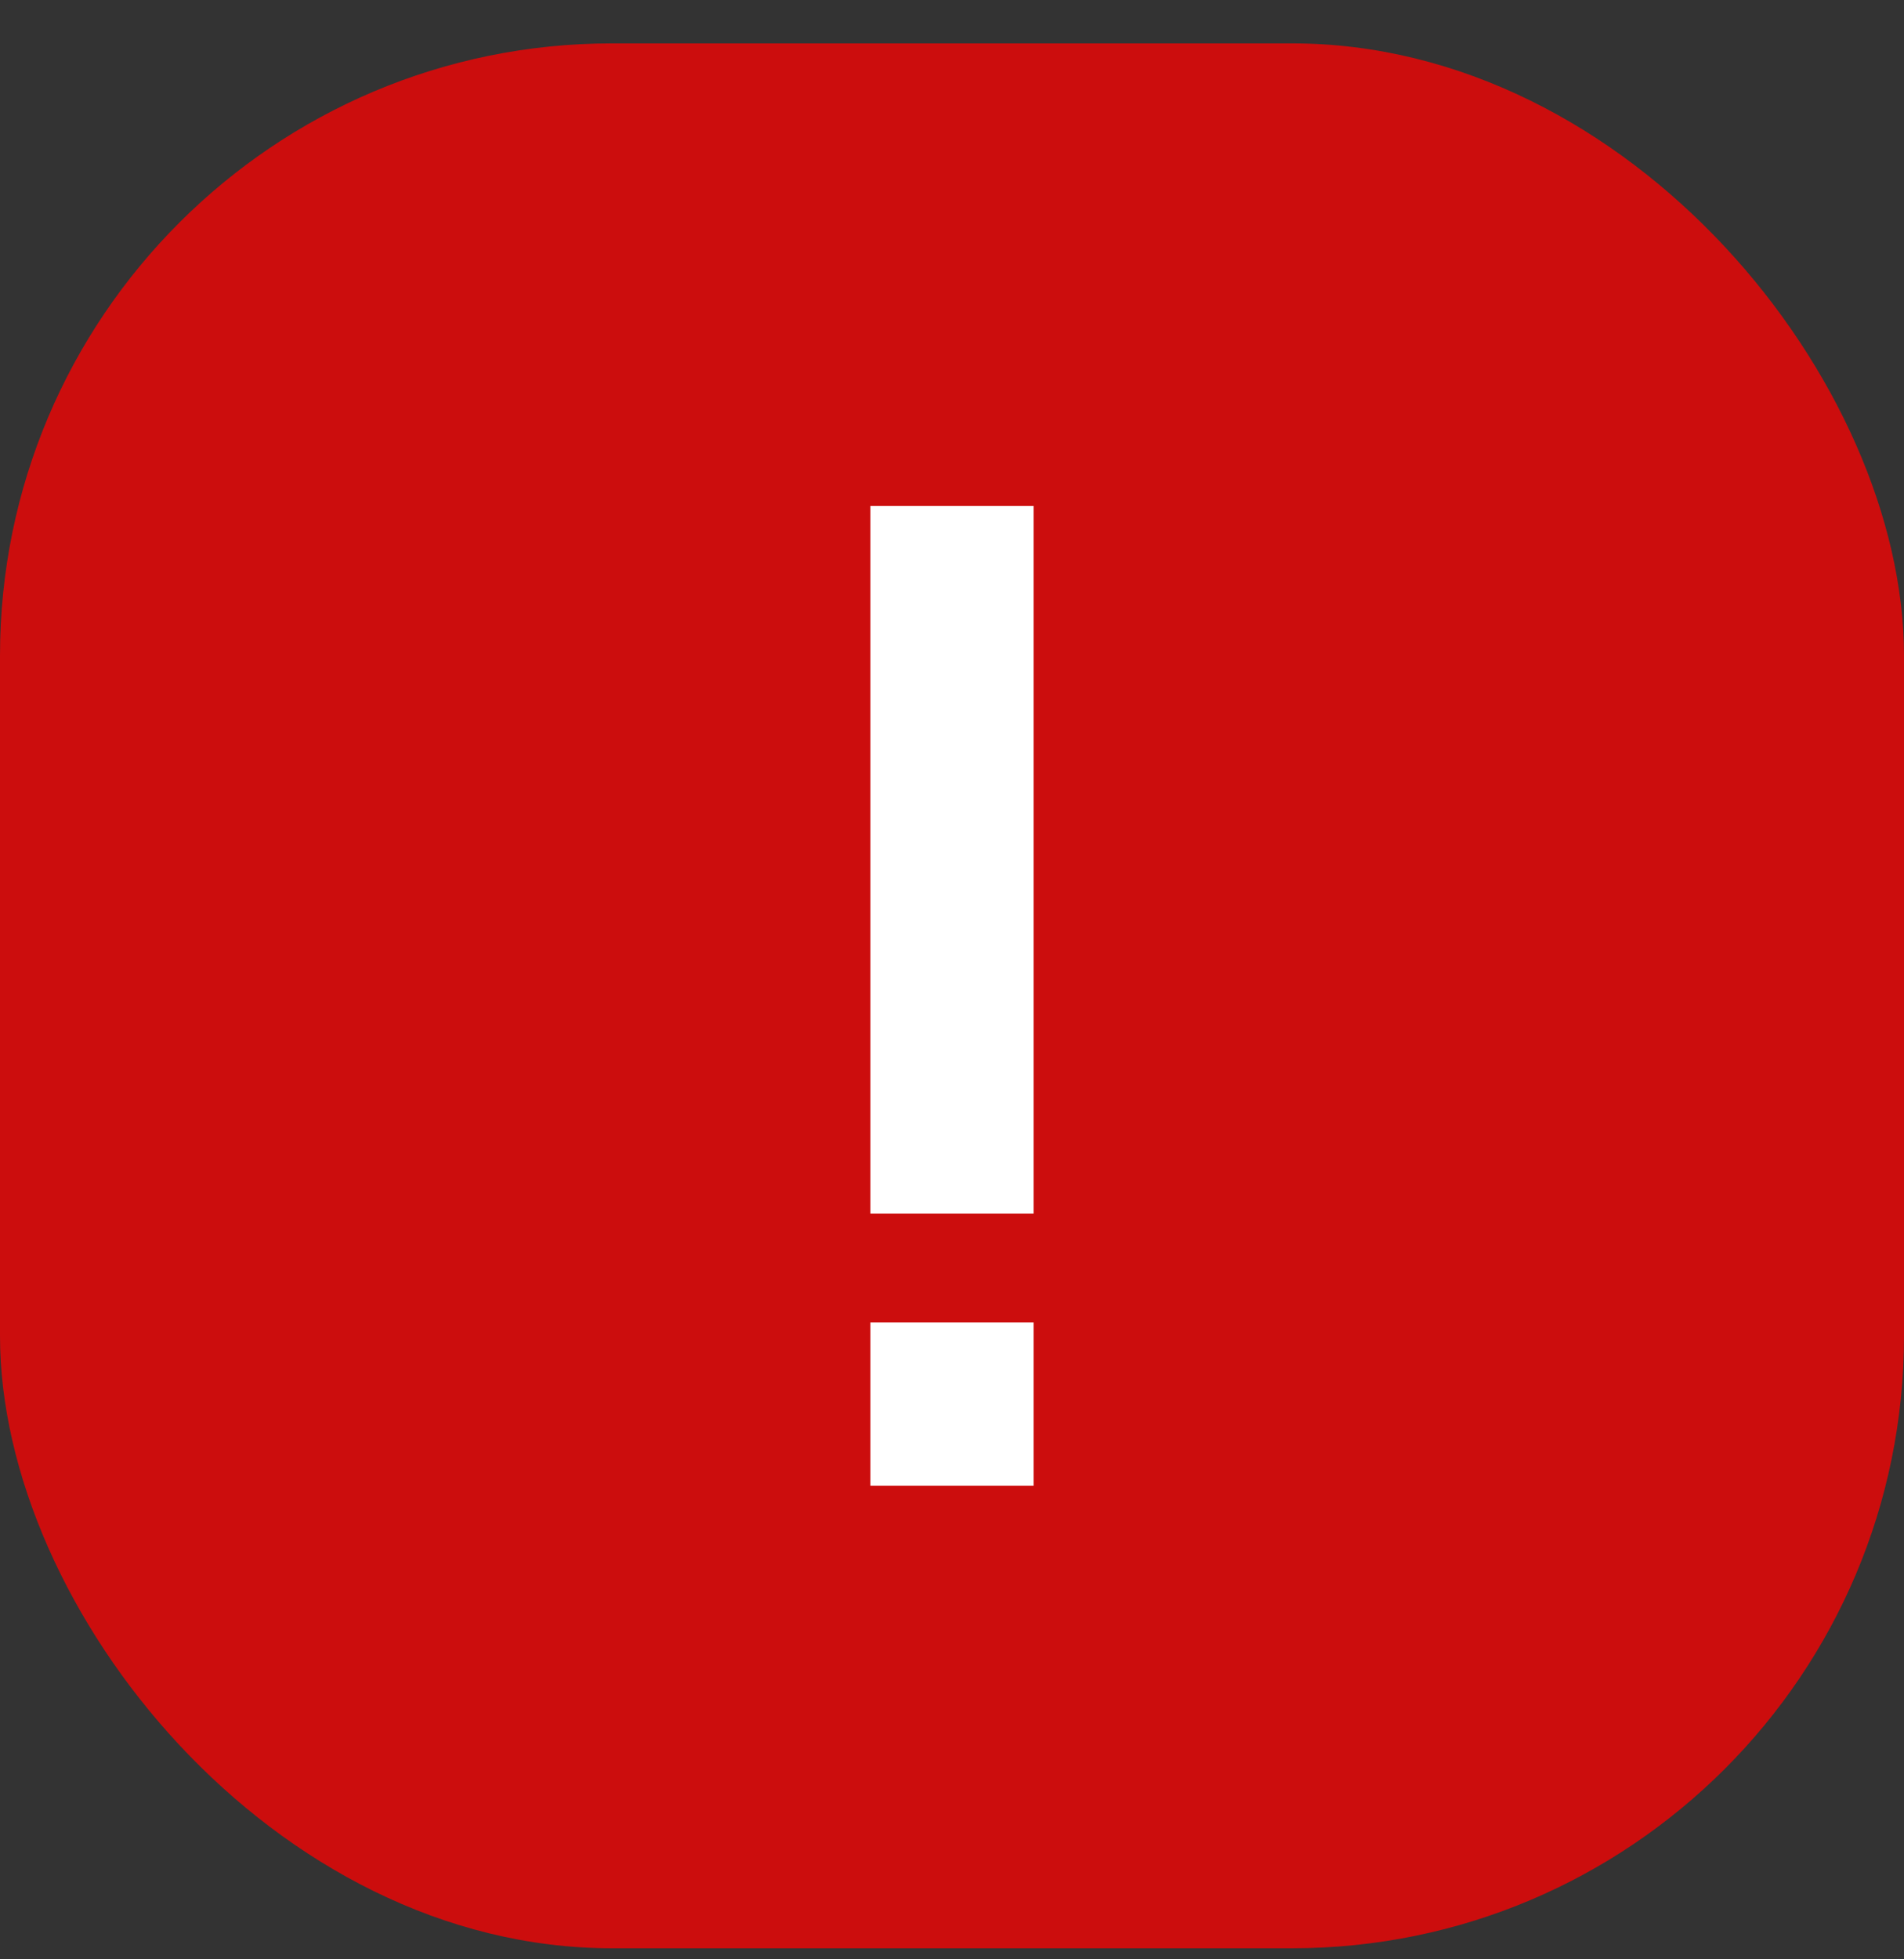 <svg width="35" height="36" viewBox="0 0 35 36" fill="none" xmlns="http://www.w3.org/2000/svg">
<rect x="0" y="0" width="35" height="36" fill="#333333" stroke="none"/>
<rect y="0.797" width="35" height="35" rx="11.25" fill="#FF0000" fill-opacity="0.75"/>
<path d="M16 9.297H19V22.297H16V9.297Z" fill="white"/>
<path d="M16 24.297H19V27.297H16V24.297Z" fill="white"/>
</svg>

